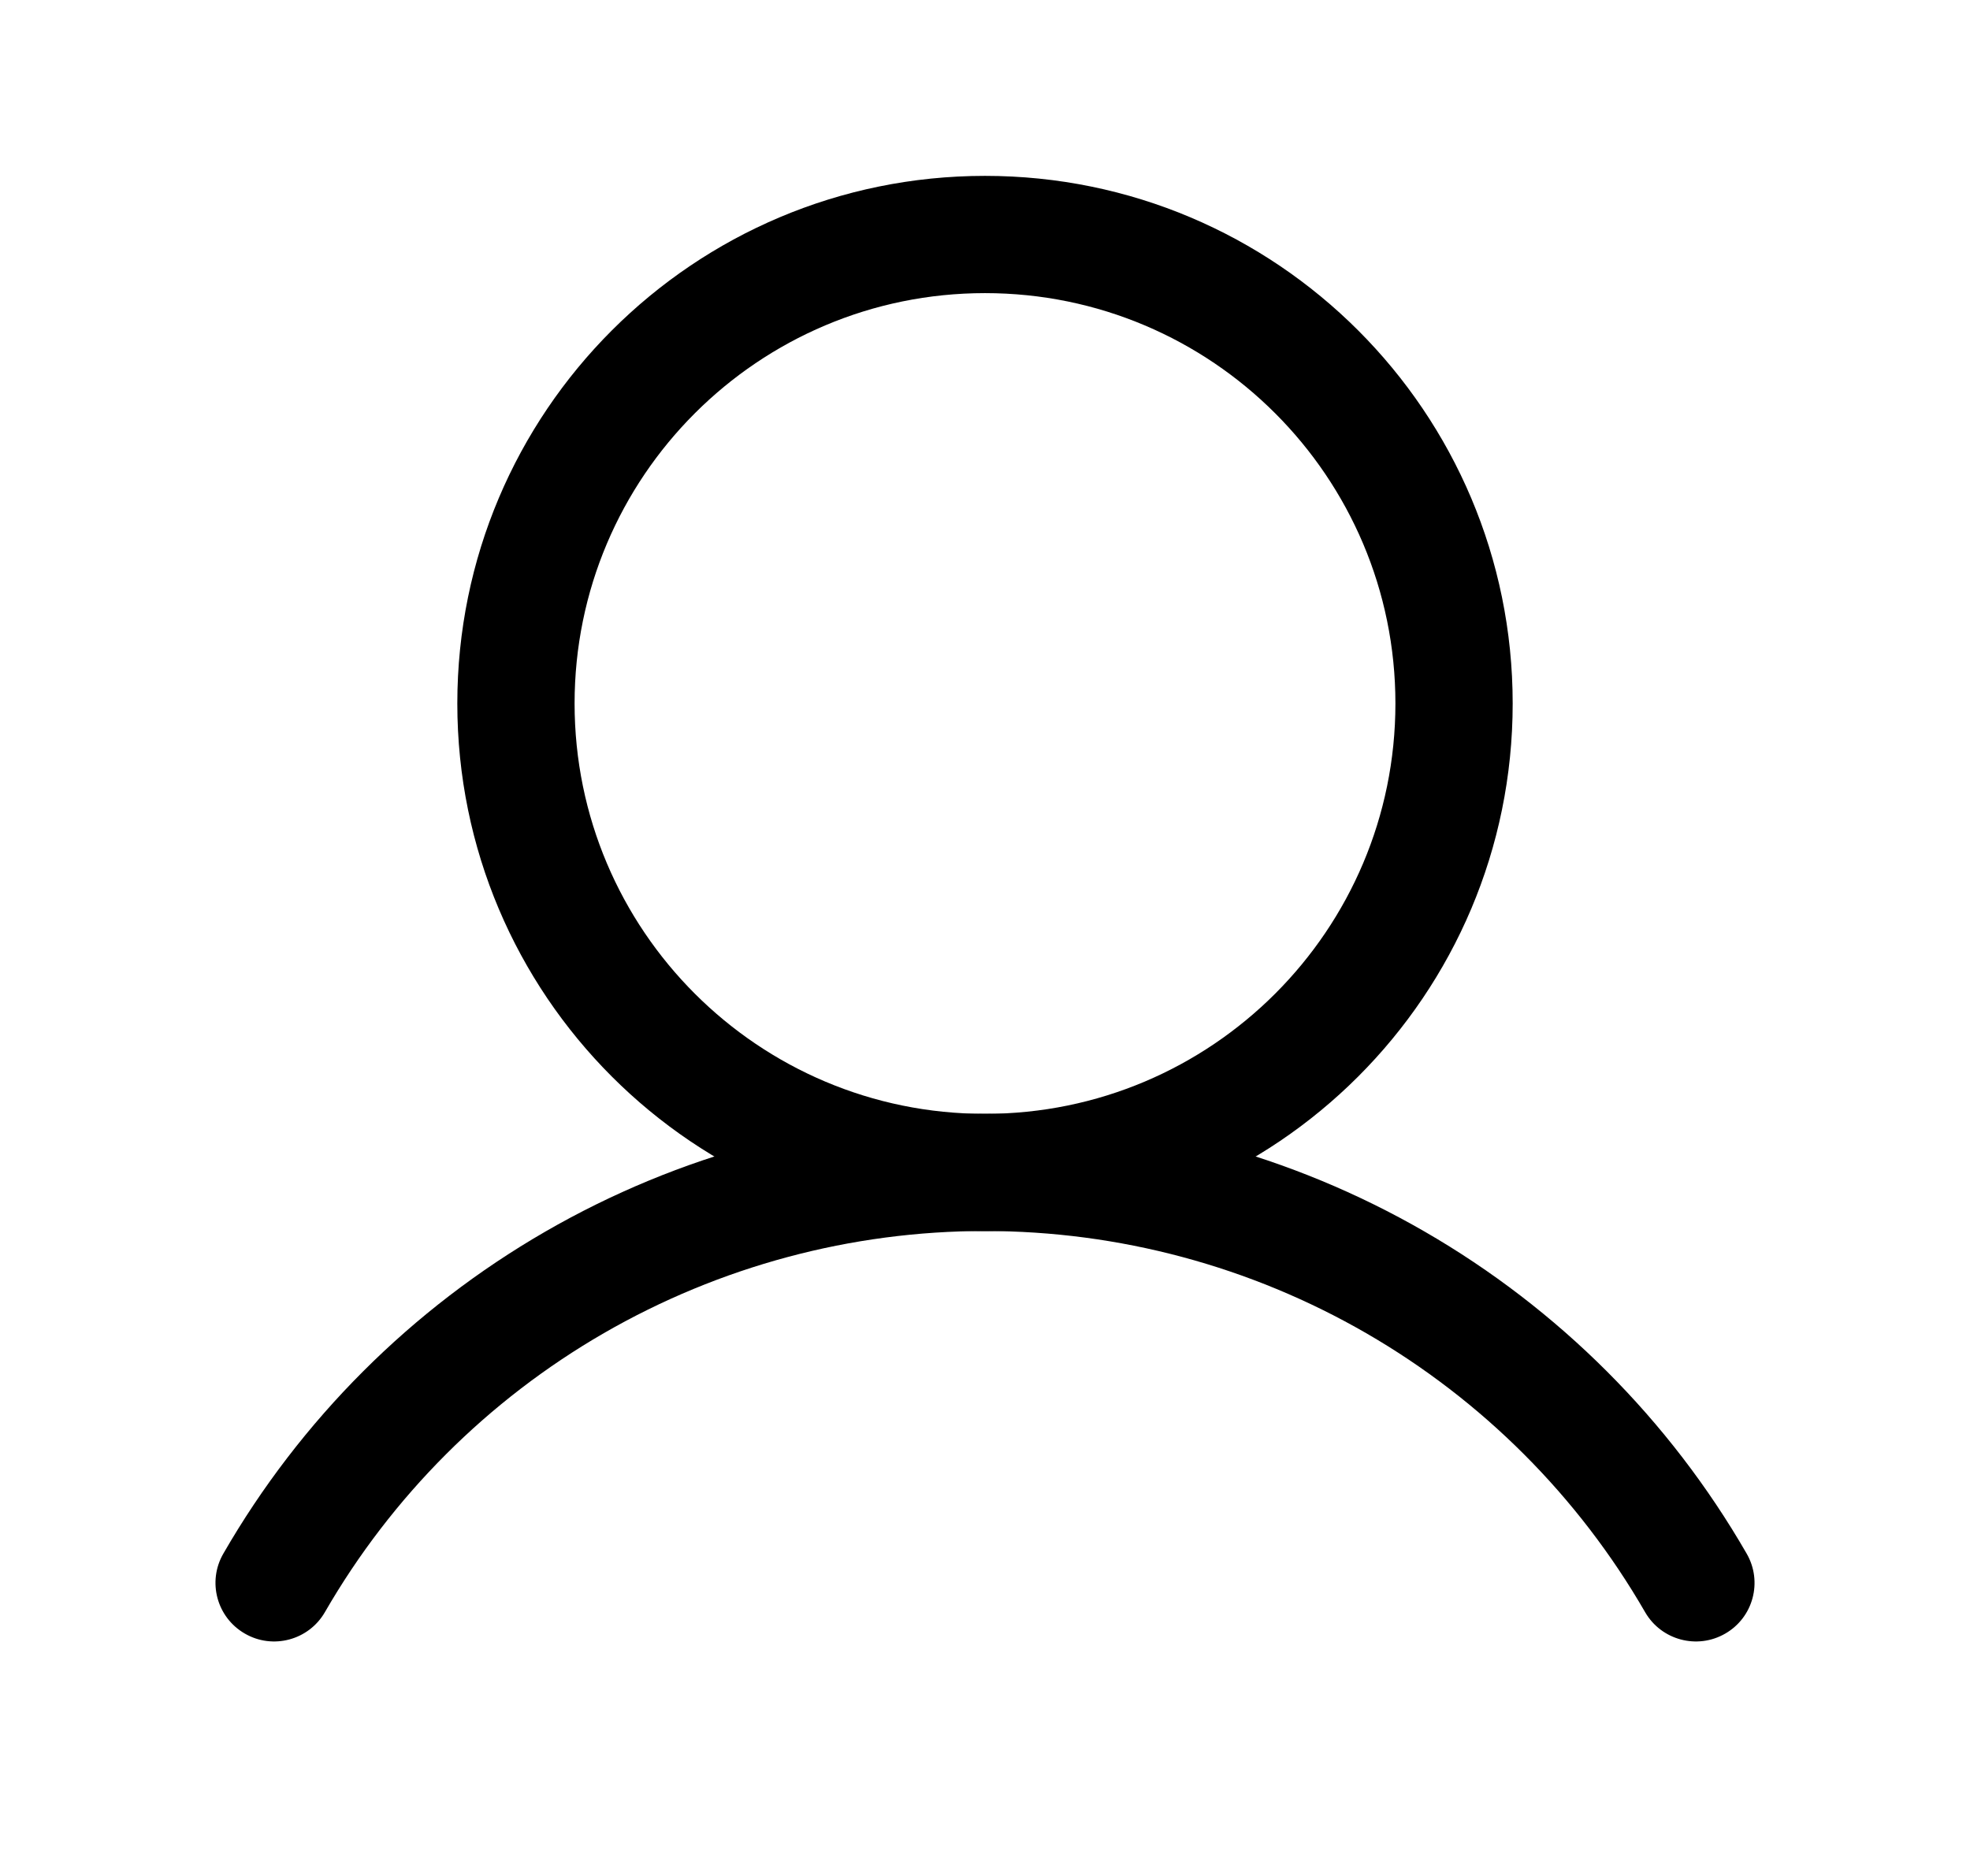 <svg width="21" height="20" viewBox="0 0 21 20" fill="none" xmlns="http://www.w3.org/2000/svg">
<path fill-rule="evenodd" clip-rule="evenodd" d="M10.5 3.125C8.084 3.125 6.125 5.084 6.125 7.5C6.125 9.916 8.084 11.875 10.5 11.875C12.916 11.875 14.875 9.916 14.875 7.5C14.875 5.084 12.916 3.125 10.5 3.125ZM4.875 7.5C4.875 4.393 7.393 1.875 10.5 1.875C13.607 1.875 16.125 4.393 16.125 7.5C16.125 10.607 13.607 13.125 10.5 13.125C7.393 13.125 4.875 10.607 4.875 7.5Z" fill="black"/>
<path fill-rule="evenodd" clip-rule="evenodd" d="M10.5 13.124C9.074 13.124 7.673 13.5 6.437 14.213C5.202 14.926 4.176 15.952 3.463 17.188C3.291 17.486 2.908 17.589 2.61 17.416C2.311 17.244 2.208 16.862 2.381 16.563C3.203 15.137 4.387 13.954 5.812 13.131C7.237 12.308 8.854 11.874 10.5 11.874C12.146 11.874 13.763 12.308 15.188 13.131C16.613 13.954 17.797 15.137 18.619 16.563C18.792 16.862 18.69 17.244 18.391 17.416C18.092 17.589 17.709 17.486 17.537 17.188C16.824 15.952 15.798 14.926 14.563 14.213C13.328 13.5 11.927 13.124 10.5 13.124Z" fill="black"/>
</svg>
